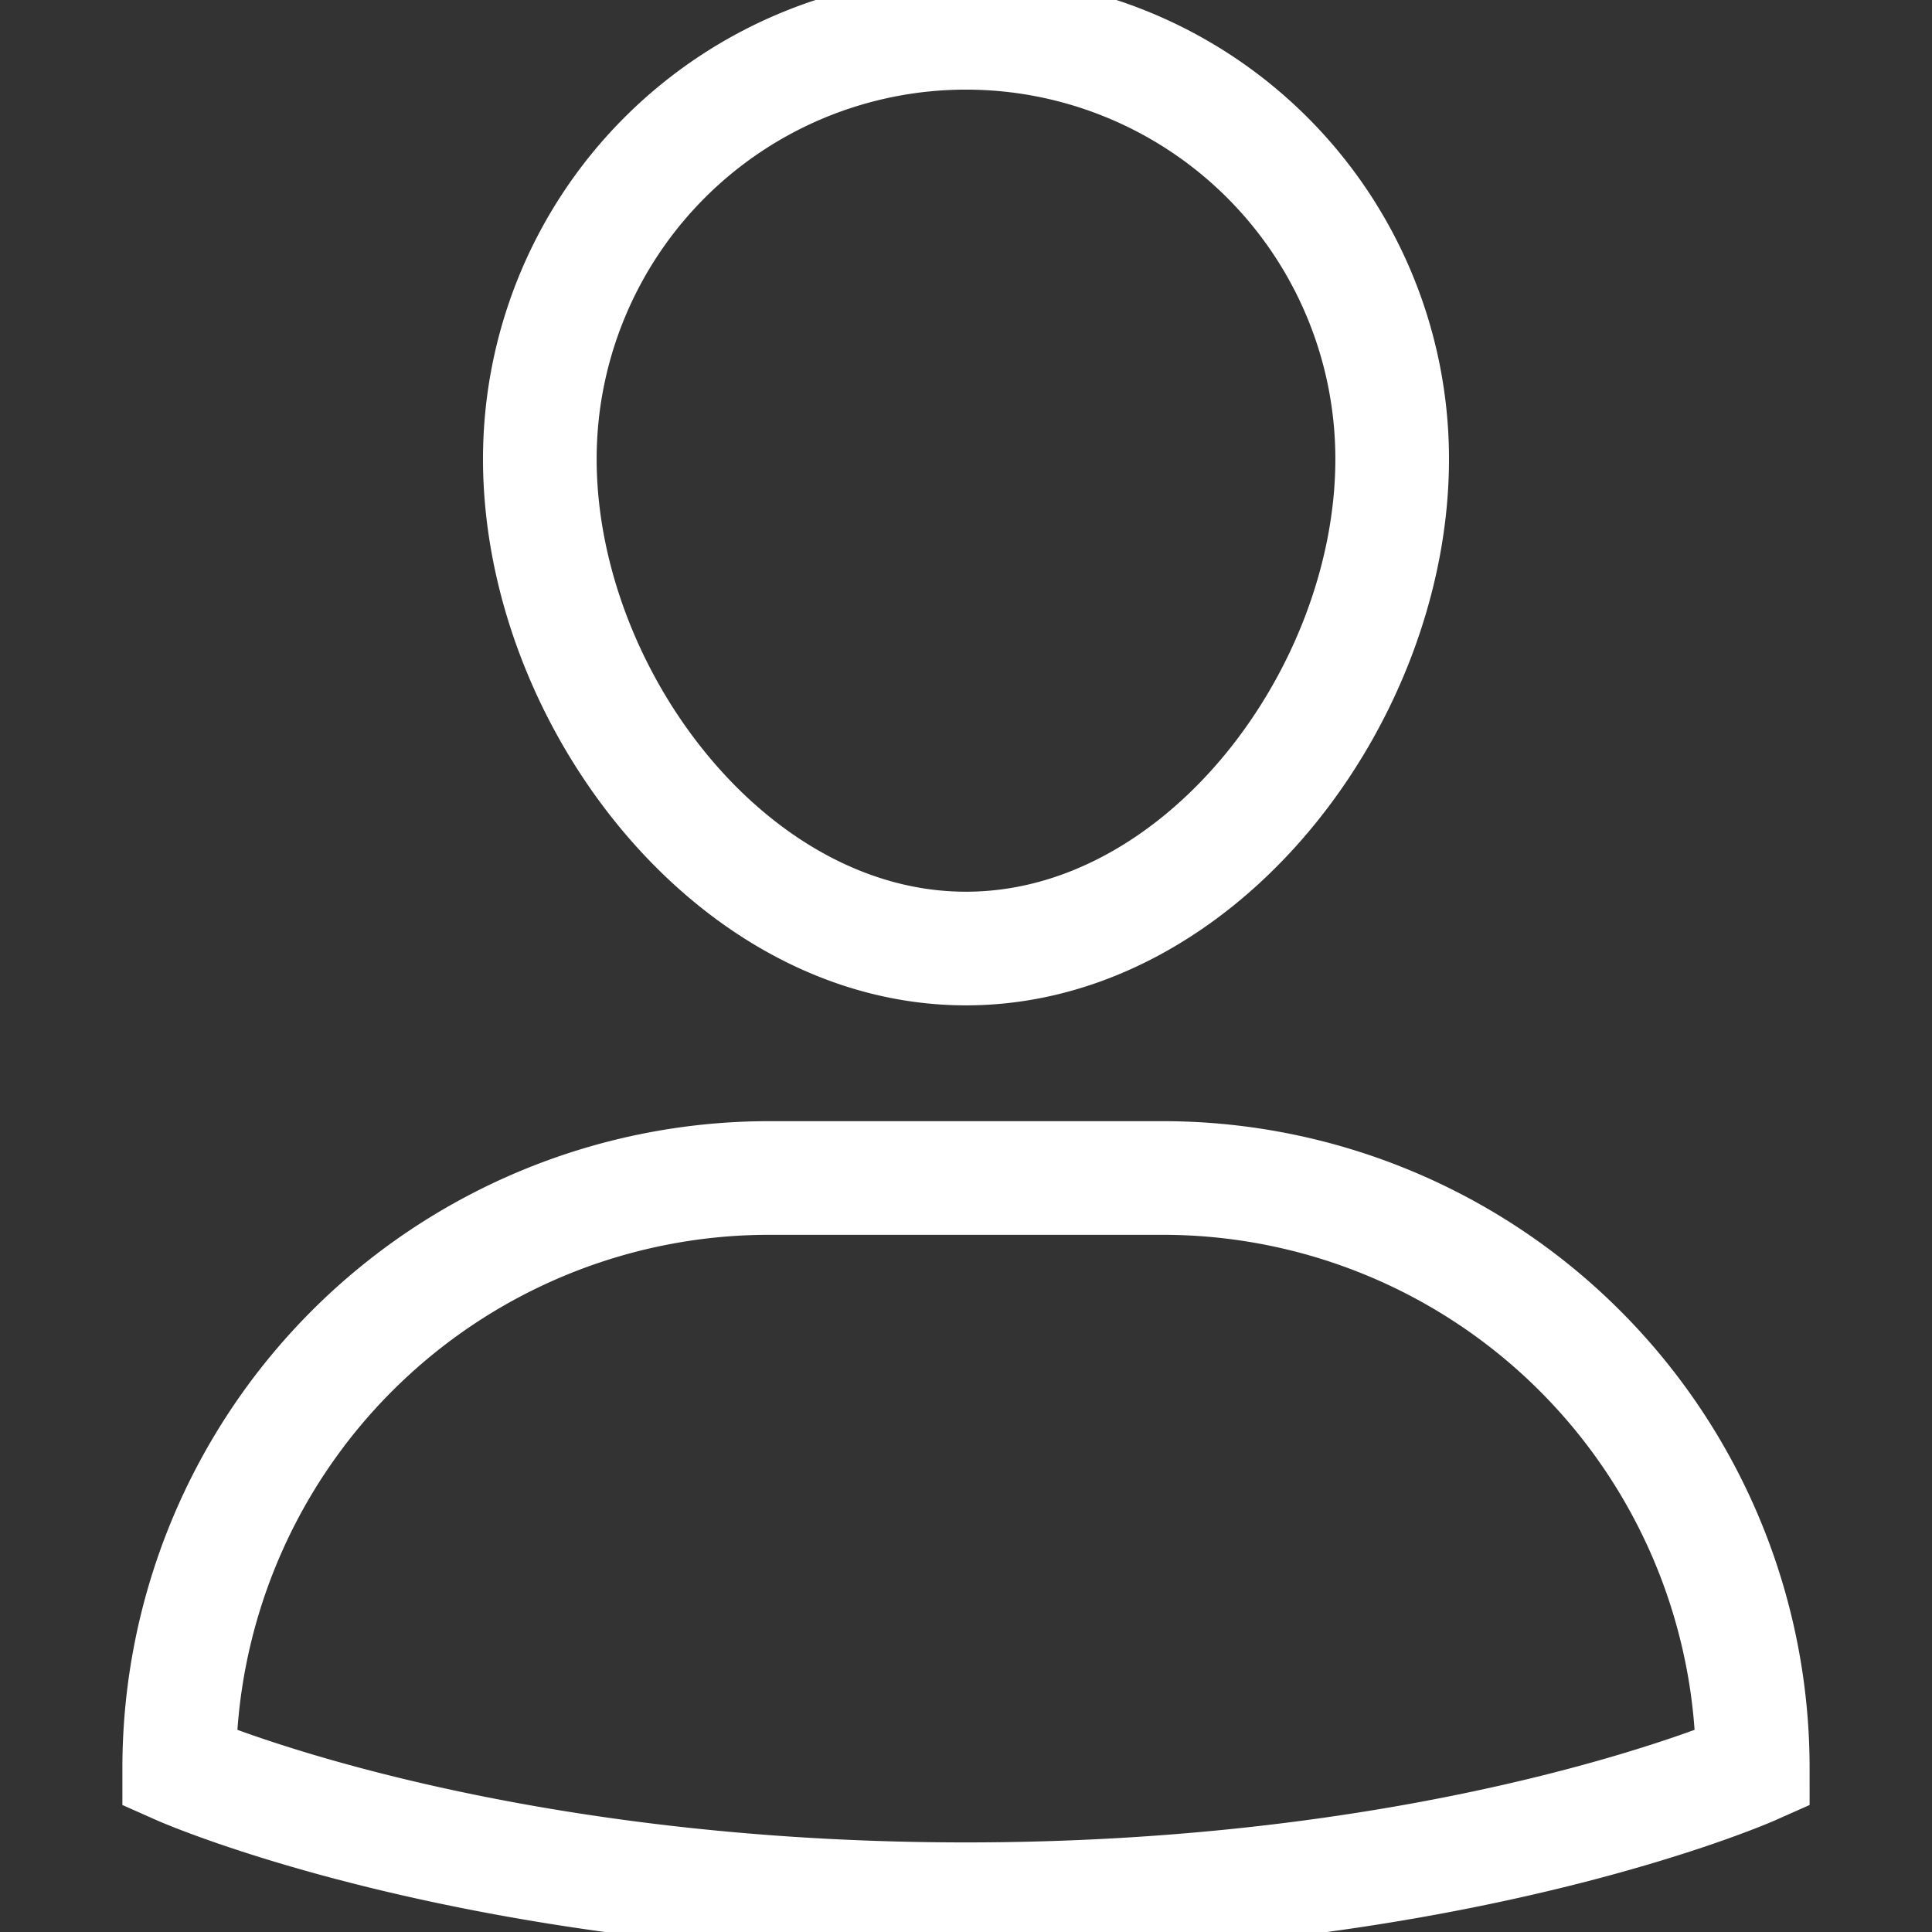 <svg xmlns="http://www.w3.org/2000/svg" xmlns:xlink="http://www.w3.org/1999/xlink" width="51" height="51" viewBox="0 0 51 51">
    <rect x="0" y="0" width="51" height="51" fill="#333333" stroke="none"/>
    <defs>
        <clipPath id="clip-path">
            <rect id="Rectangle_39" data-name="Rectangle 39" width="51" height="51" transform="translate(200 646)" fill="#fff" stroke="#fff" stroke-width="3"/>
        </clipPath>
    </defs>
    <g id="Mask_Group_6" data-name="Mask Group 6" transform="translate(-200 -646)" clip-path="url(#clip-path)">
        <g id="profile" transform="translate(197.808 643.346)">
            <path id="Path_516" data-name="Path 516" d="M32.885,33.75H22.5A15.577,15.577,0,0,0,6.923,49.327h0s7.789,3.462,20.769,3.462,20.769-3.462,20.769-3.462h0A15.577,15.577,0,0,0,32.885,33.75Z" fill="rgba(0,0,0,0)" stroke="#fff" stroke-linecap="square" stroke-miterlimit="10" stroke-width="3"/>
            <path id="Path_517" data-name="Path 517" d="M16.442,14.77a11.25,11.25,0,1,1,22.5,0c0,6.245-5.037,12.923-11.25,12.923S16.442,21.014,16.442,14.77Z" fill="rgba(0,0,0,0)" stroke="#fff" stroke-linecap="square" stroke-miterlimit="10" stroke-width="3"/>
        </g>
    </g>
</svg>